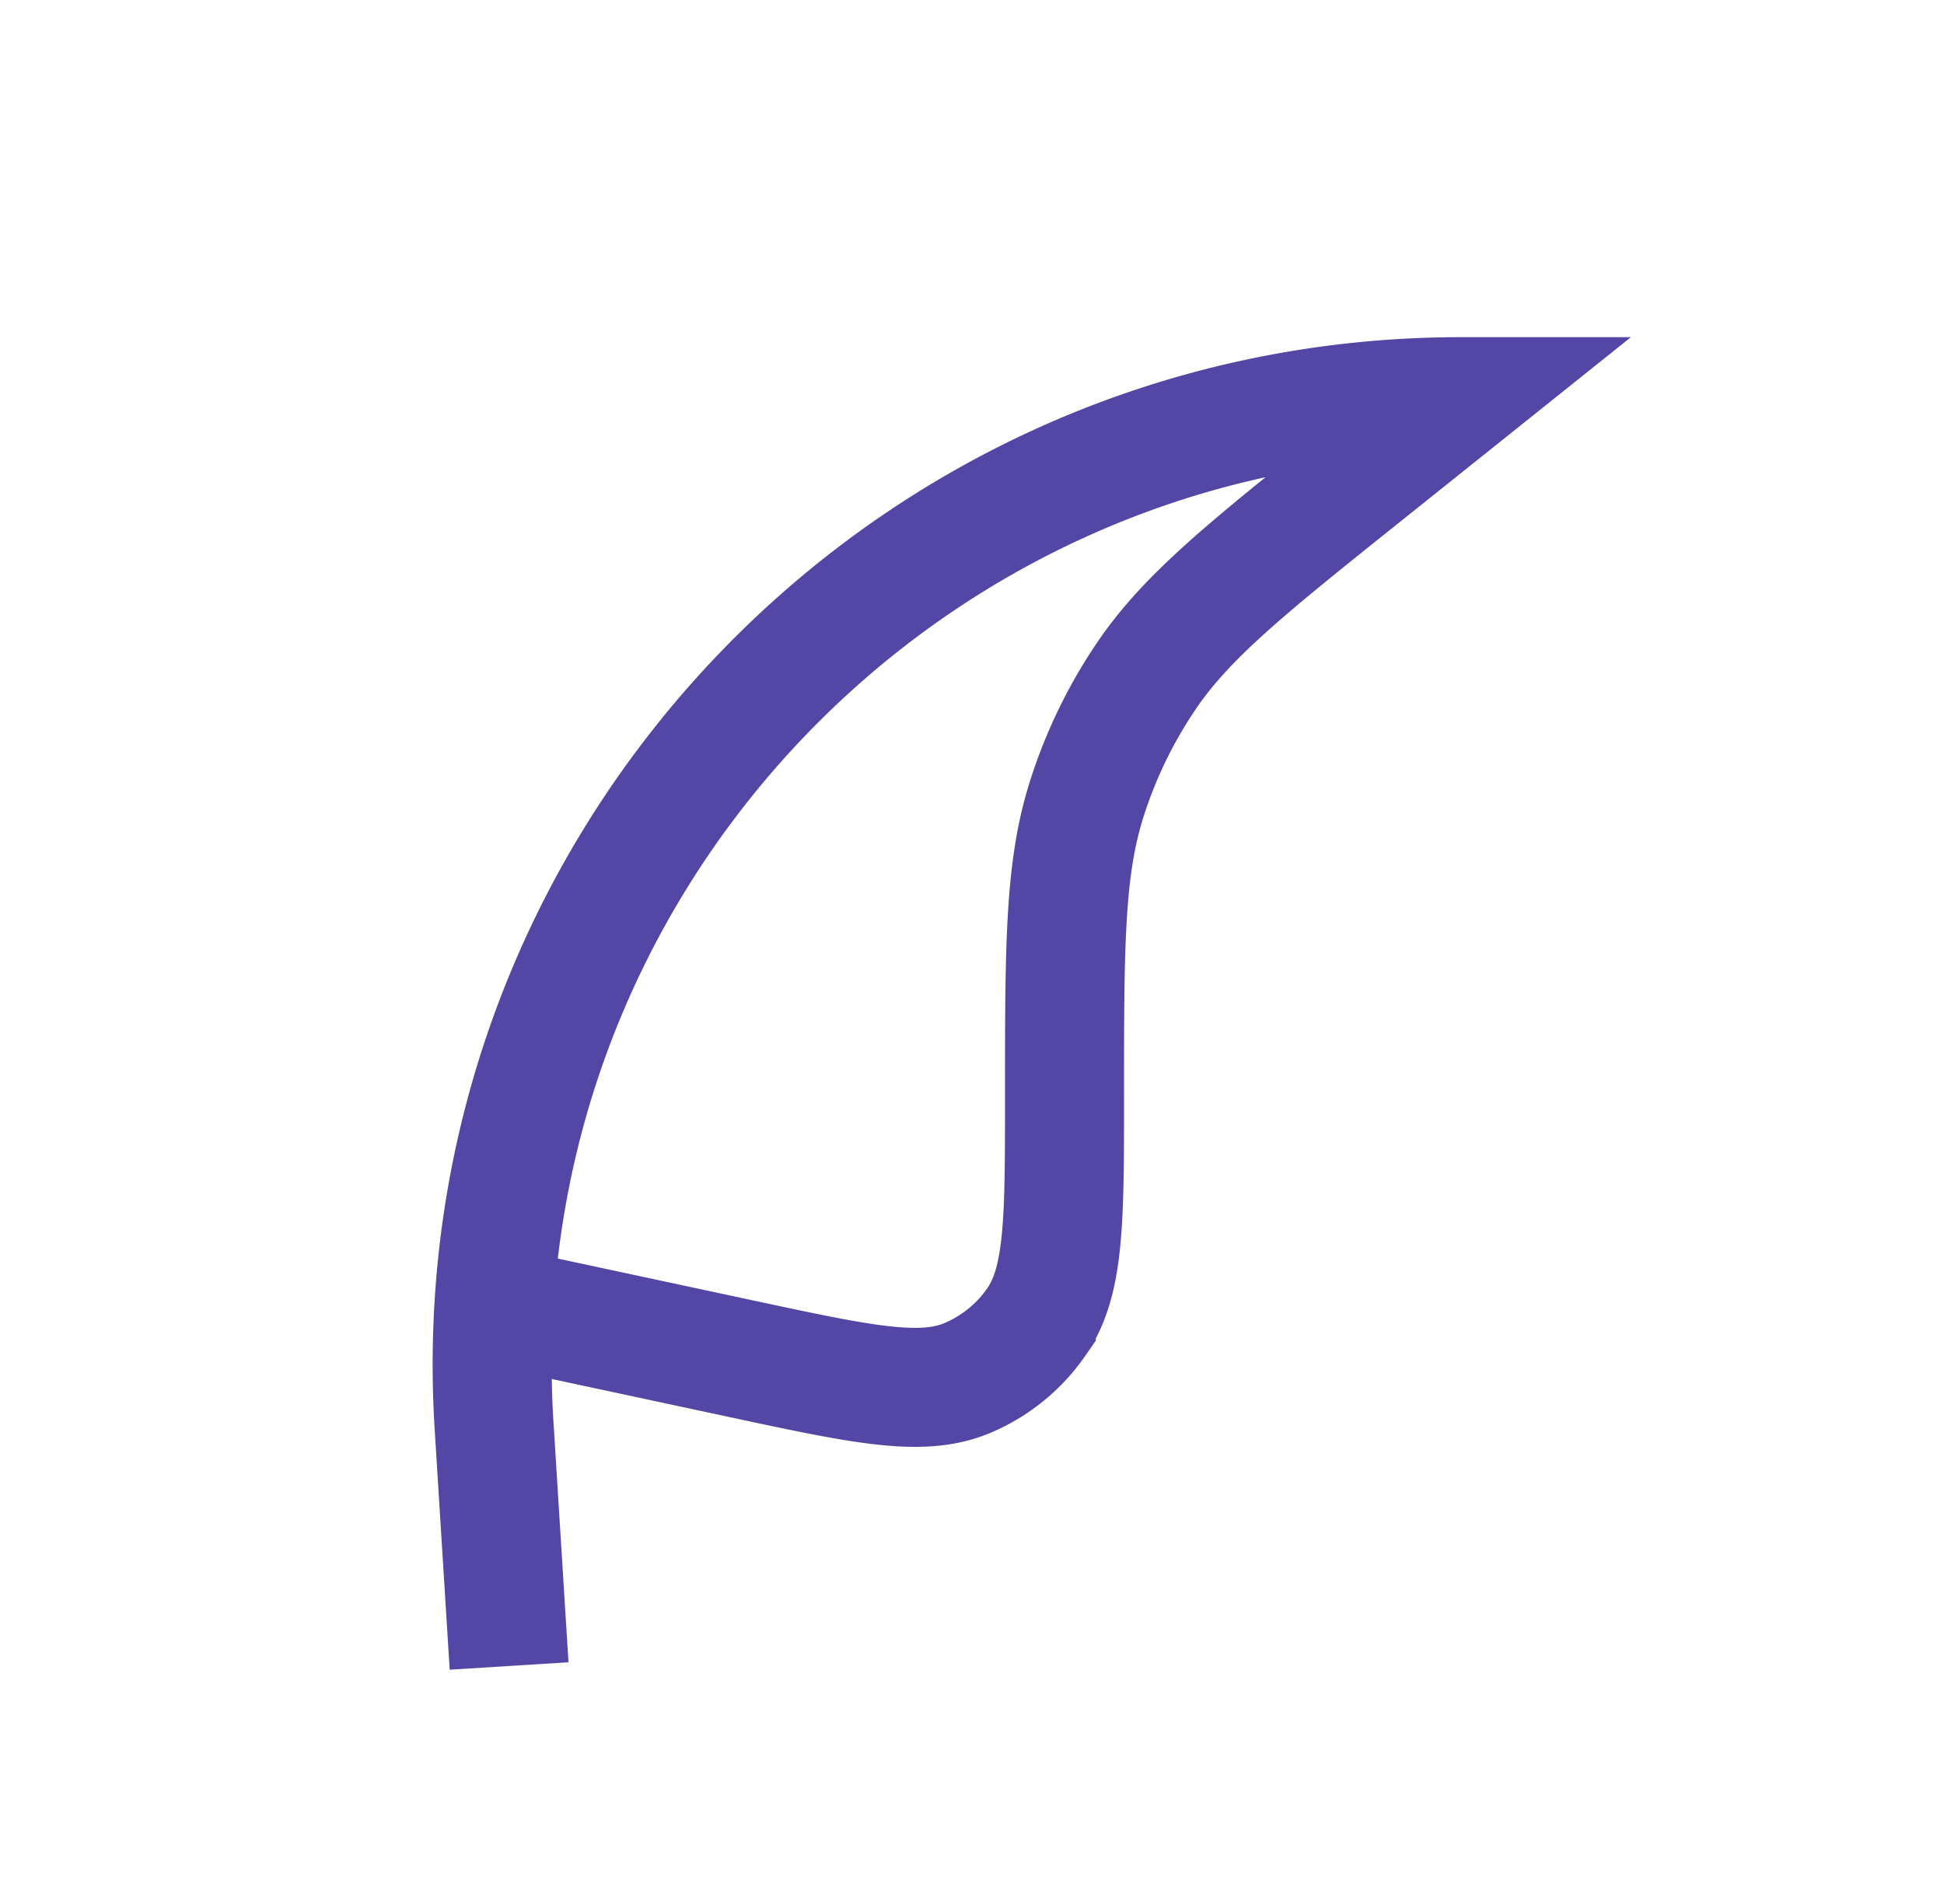 <svg width="49" height="48" fill="none" xmlns="http://www.w3.org/2000/svg"><path d="m12.832 42-.378-6.05C11.575 21.886 22.743 10 36.832 10l-2.435 1.948c-3 2.4-4.5 3.6-5.526 5.128a12.003 12.003 0 0 0-1.487 3.093c-.552 1.757-.552 3.678-.552 7.52 0 3.075 0 4.613-.712 5.64a4 4 0 0 1-1.75 1.416c-1.154.48-2.658.158-5.665-.486L12.832 33" stroke="#5346A5" stroke-width="3"/></svg>